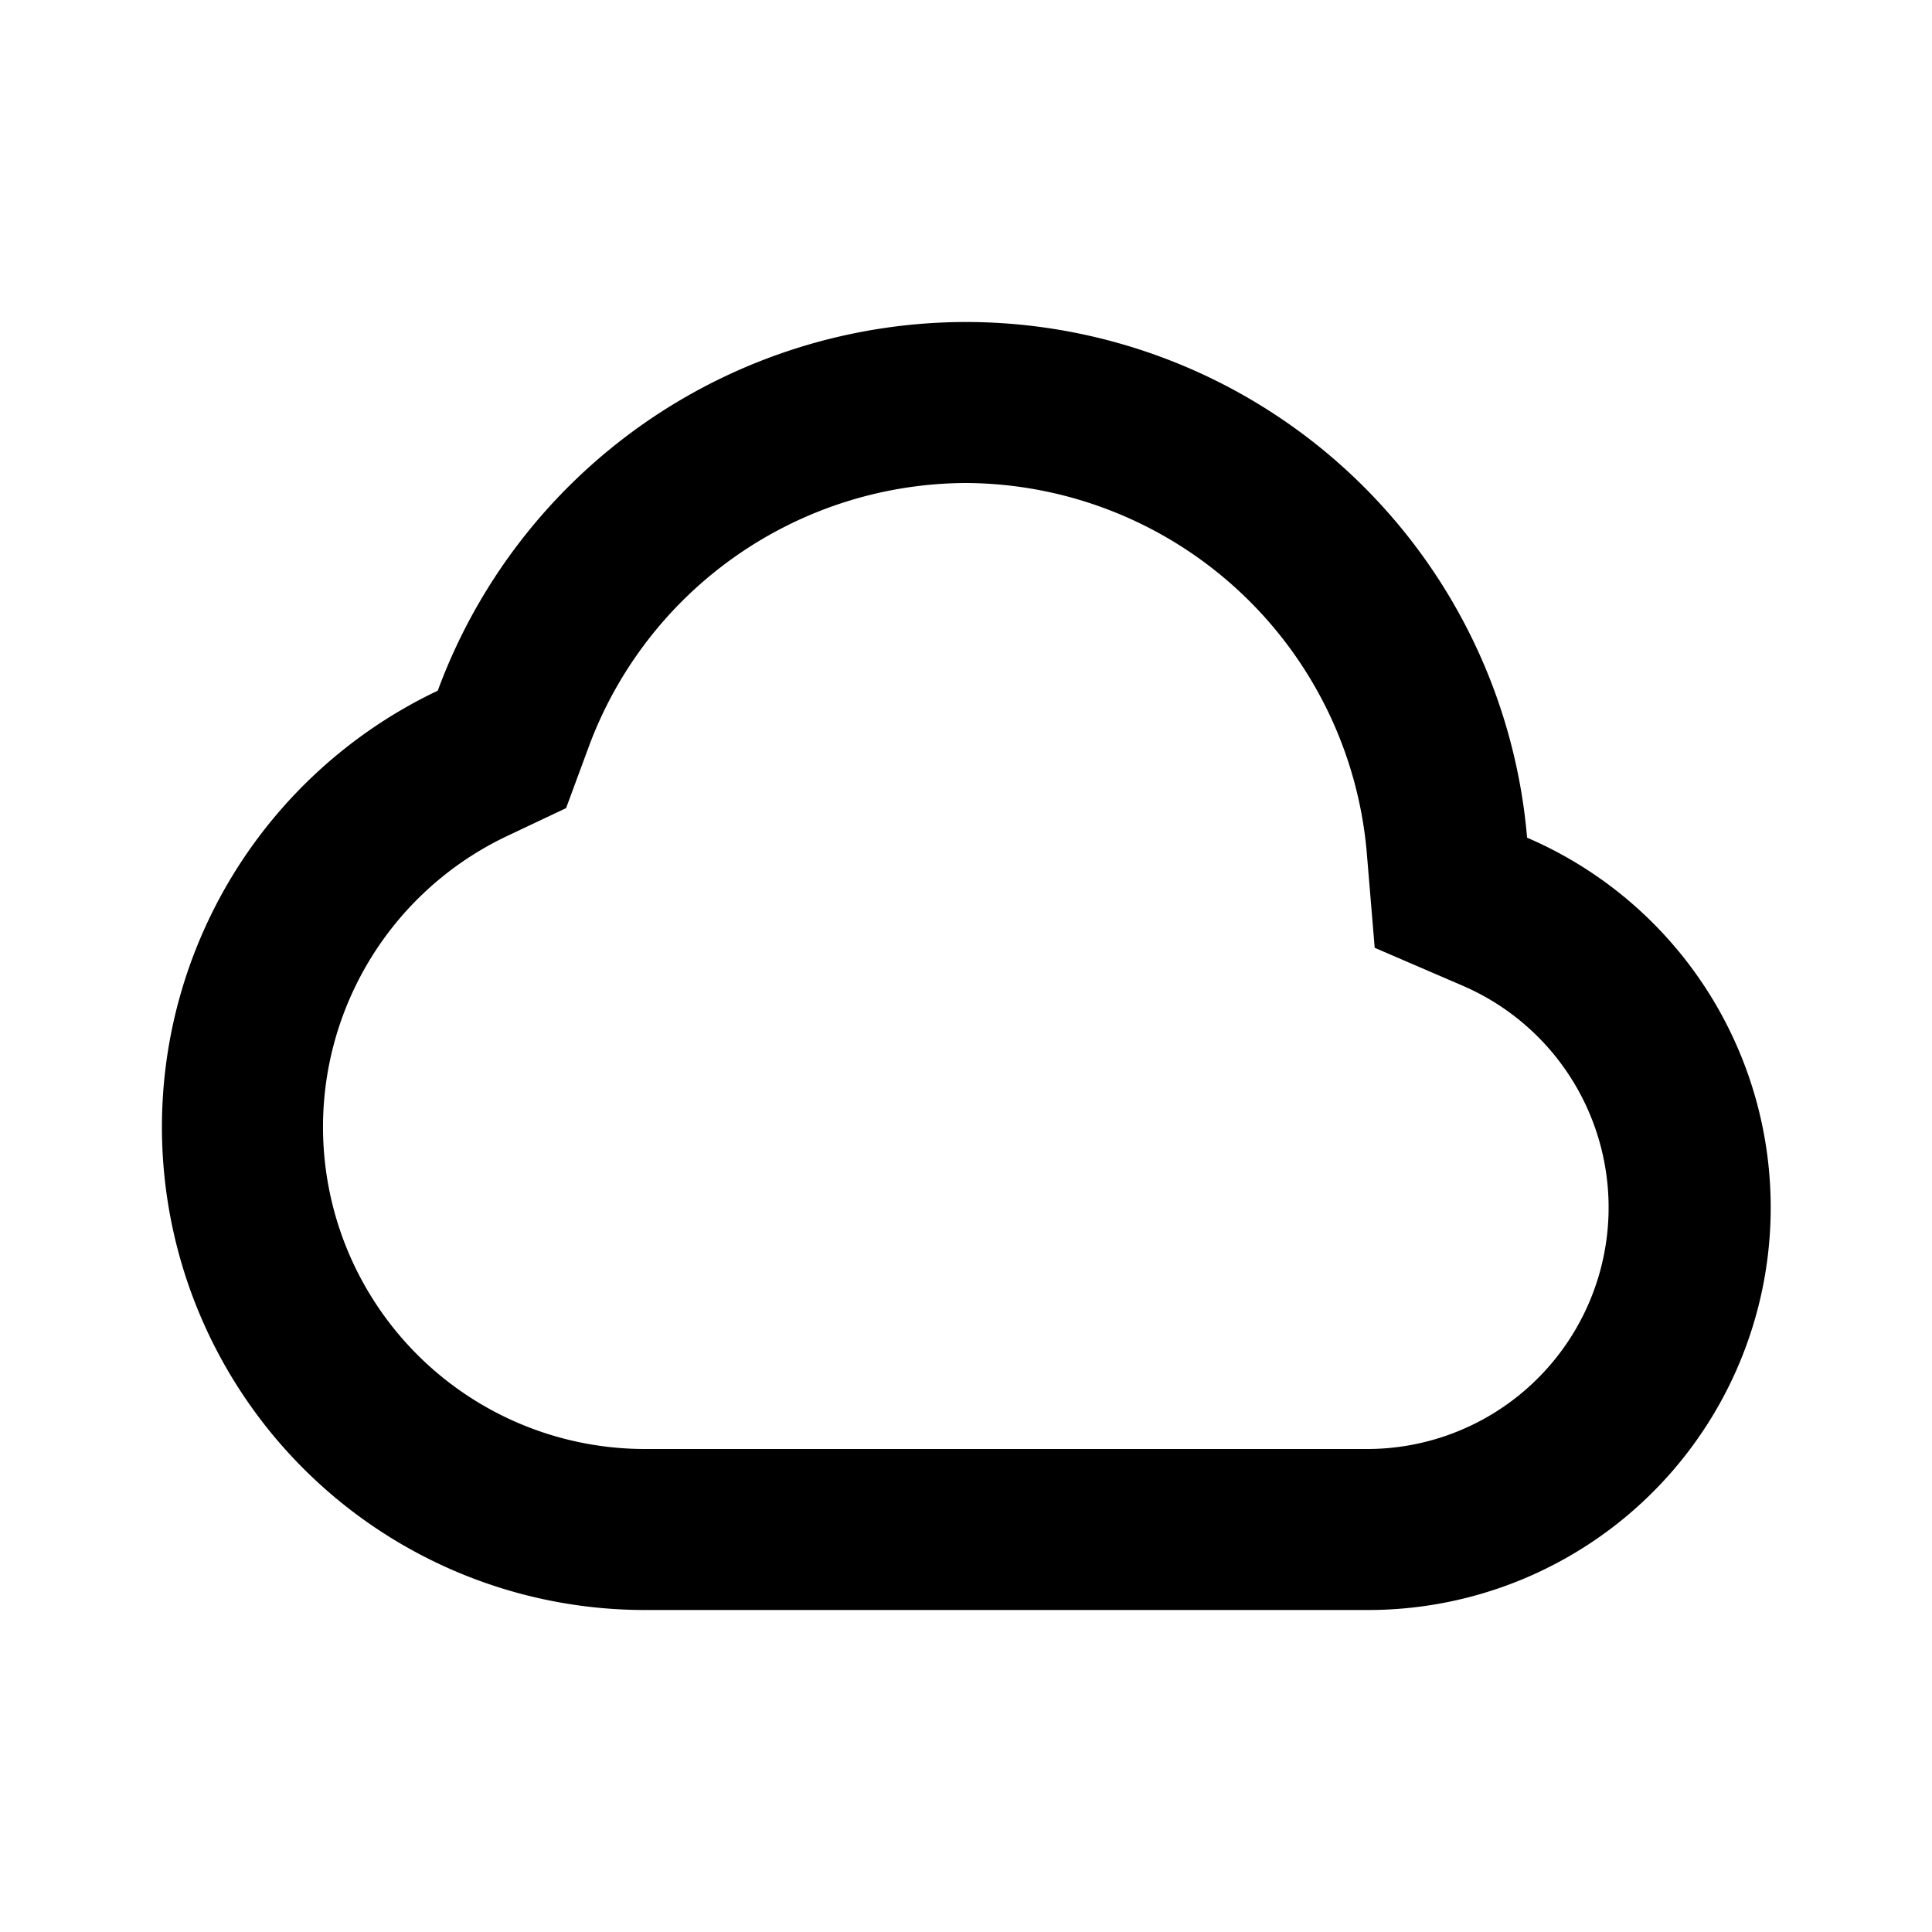 <svg xmlns="http://www.w3.org/2000/svg" viewBox="0 0 24 24"><title>icon-action-cloud-unsync</title><path d="M12,6a5.024,5.024,0,0,1,4.977,4.574l0.1,1.2,1.1,0.474A3,3,0,0,1,17,18H8a4,4,0,0,1-1.706-7.612l0.738-.349,0.283-.766A5.017,5.017,0,0,1,12,6m0-2A7,7,0,0,0,5.438,8.58,6,6,0,0,0,8,20h9a5,5,0,0,0,1.97-9.594A7,7,0,0,0,12,4h0Z"/></svg>